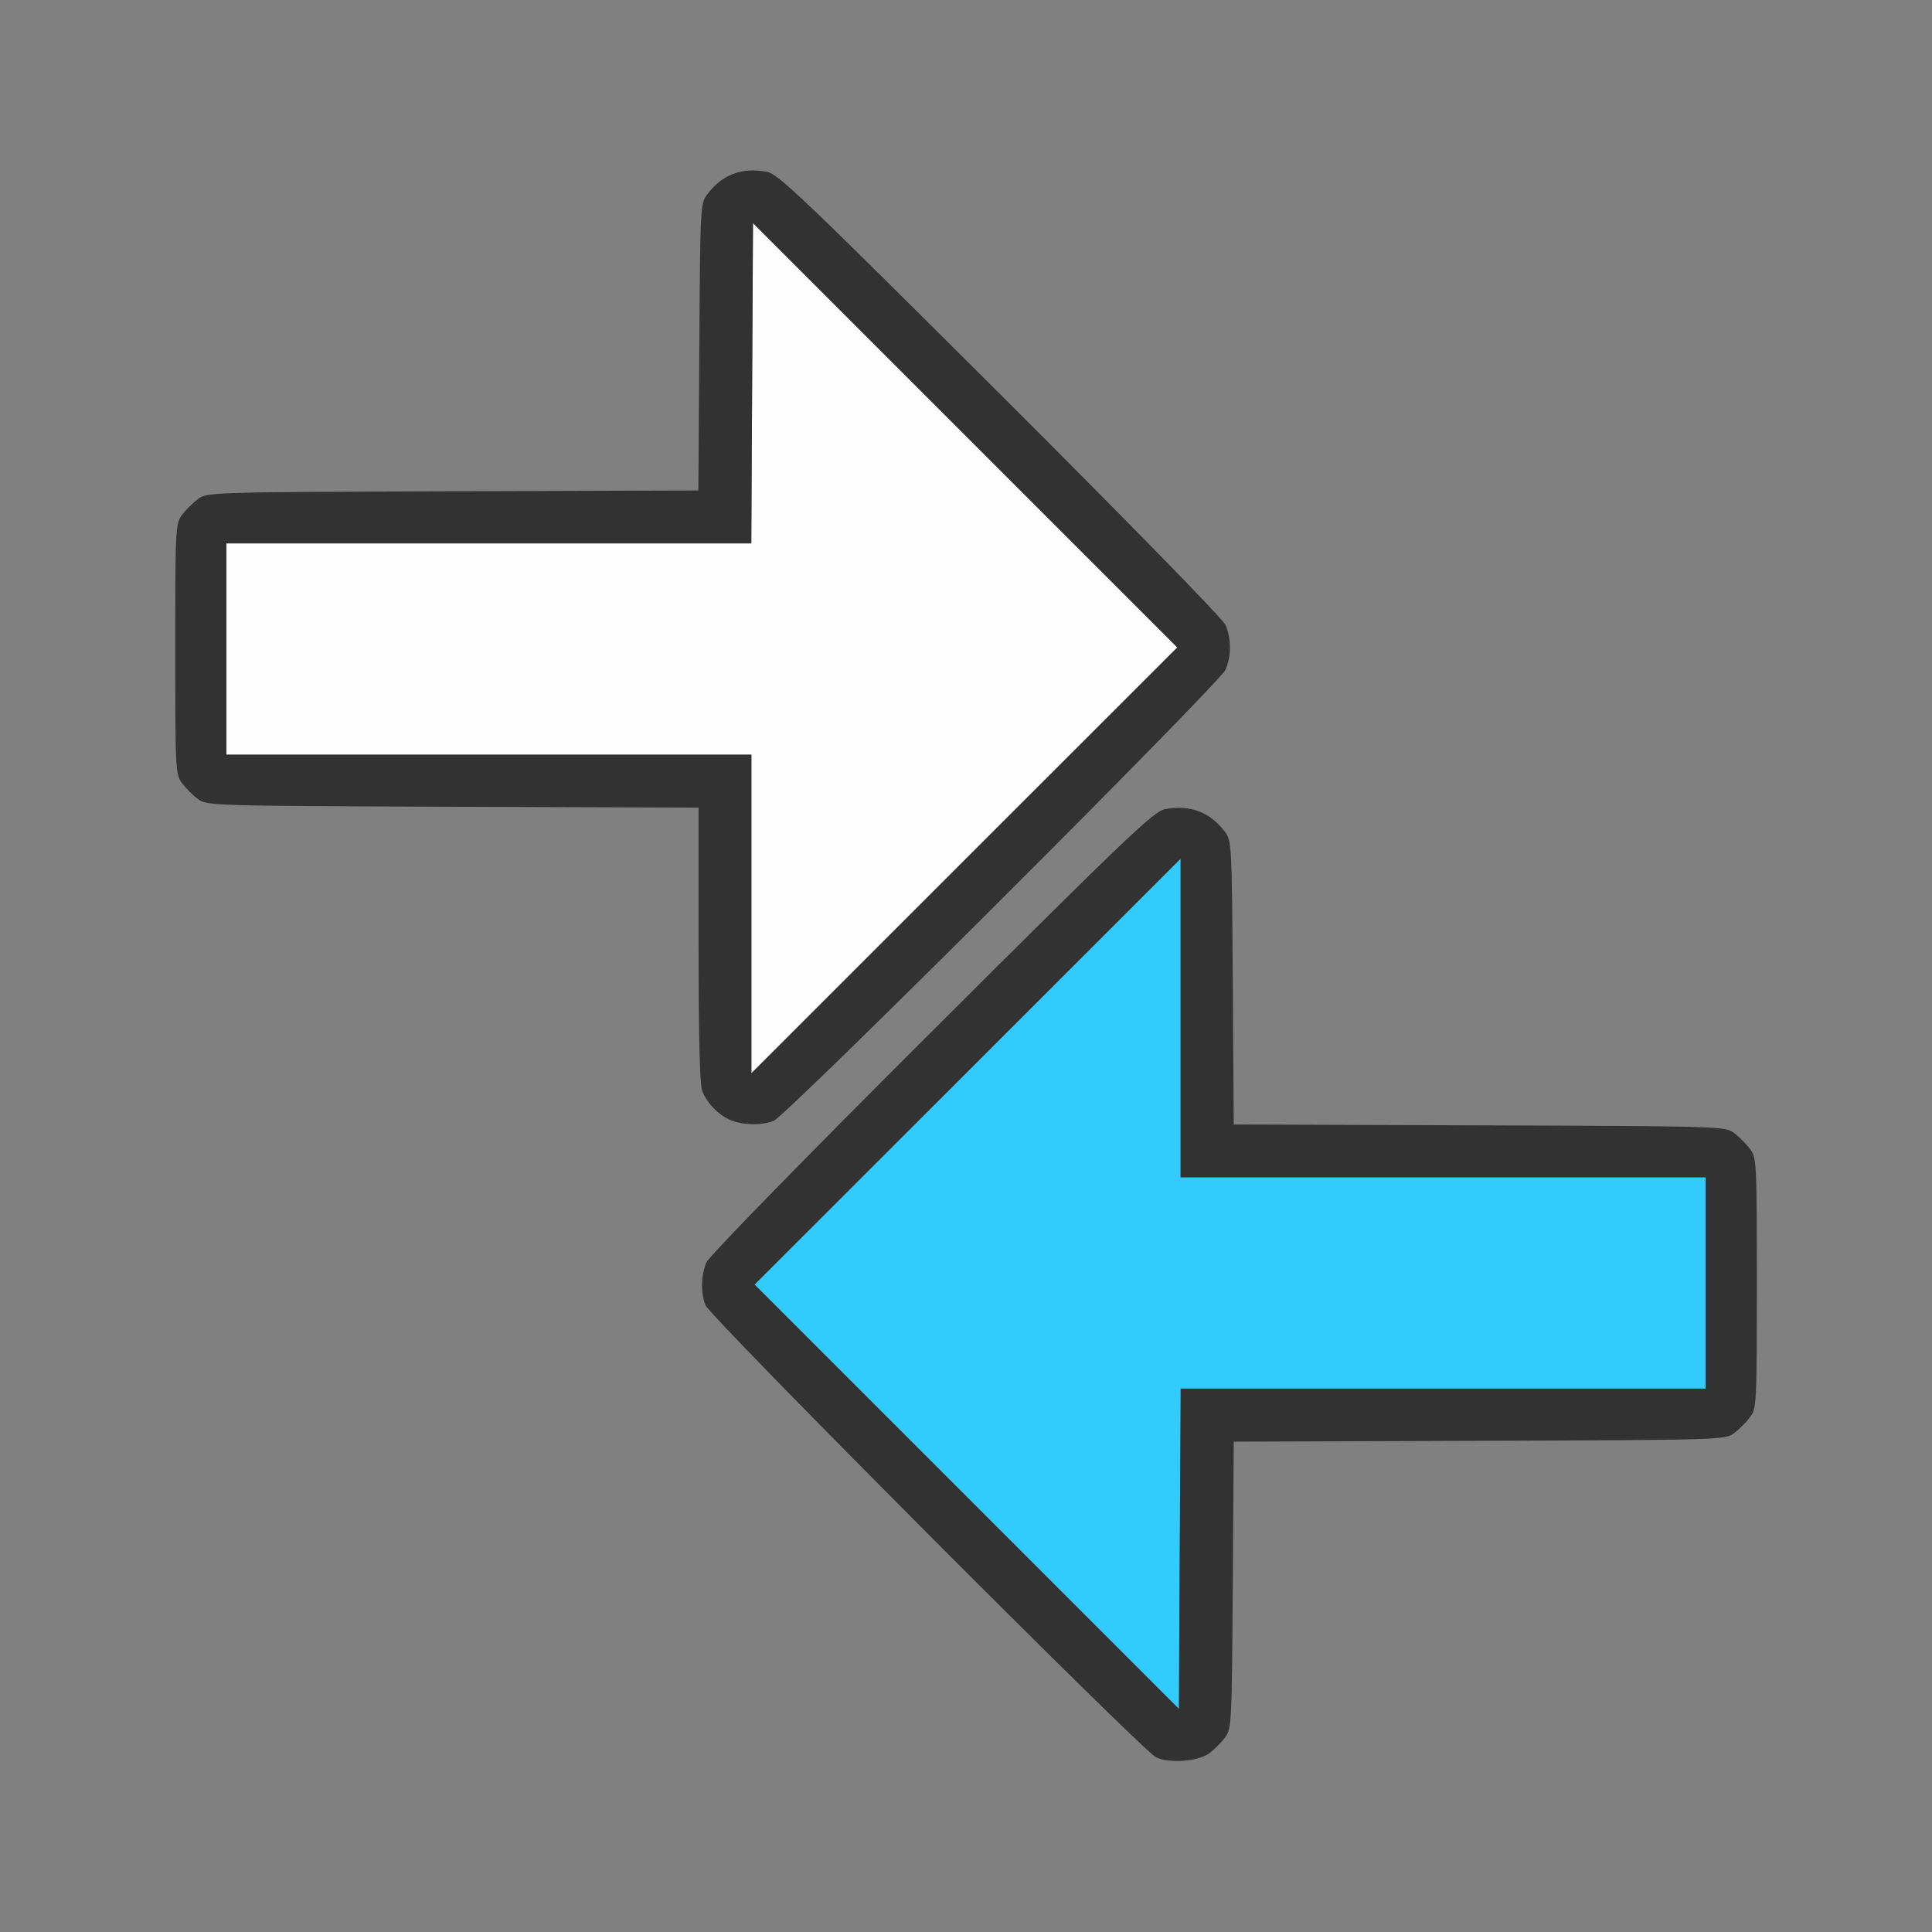 <?xml version="1.0" encoding="UTF-8" standalone="no"?>
<!-- Created with Inkscape (http://www.inkscape.org/) -->

<svg
   version="1.1"
   id="svg2"
   width="1600"
   height="1600"
   viewBox="0 0 1600 1600"
   sodipodi:docname="float_compare.svg"
   inkscape:version="1.2.2 (732a01da63, 2022-12-09)"
   xmlns:inkscape="http://www.inkscape.org/namespaces/inkscape"
   xmlns:sodipodi="http://sodipodi.sourceforge.net/DTD/sodipodi-0.dtd"
   xmlns="http://www.w3.org/2000/svg"
   xmlns:svg="http://www.w3.org/2000/svg"
   xmlns:rdf="http://www.w3.org/1999/02/22-rdf-syntax-ns#"
   xmlns:cc="http://creativecommons.org/ns#"
   xmlns:dc="http://purl.org/dc/elements/1.1/">
  <rect x="0" y="0" width="1600" height="1600" fill="#808080" stroke="none"/>
  <defs
     id="defs6" />
  <sodipodi:namedview
     pagecolor="#808080"
     bordercolor="#666666"
     borderopacity="1"
     objecttolerance="10"
     gridtolerance="10"
     guidetolerance="10"
     inkscape:pageopacity="0"
     inkscape:pageshadow="2"
     inkscape:window-width="1993"
     inkscape:window-height="1009"
     id="namedview4"
     showgrid="false"
     inkscape:zoom="0.5"
     inkscape:cx="281"
     inkscape:cy="178"
     inkscape:window-x="-8"
     inkscape:window-y="-8"
     inkscape:window-maximized="1"
     inkscape:current-layer="FLOAT_COMPARE"
     inkscape:showpageshadow="0"
     inkscape:pagecheckerboard="true"
     inkscape:deskcolor="#d1d1d1" />
  <g
     id="FLOAT_COMPARE"
     transform="matrix(87.5,0,0,87.5,100,100)"
     style="stroke-width:0.011">
    <path
       style="fill:none;stroke-width:0"
       d="M 0,8 V 0 h 8 8 v 8 8 H 8 0 Z m 10.304,7.449 c 0.045,-0.034 0.112,-0.101 0.147,-0.148 0.062,-0.084 0.065,-0.129 0.073,-1.443 l 0.009,-1.357 2.325,-0.008 c 2.293,-0.008 2.326,-0.009 2.411,-0.073 0.047,-0.035 0.115,-0.103 0.151,-0.151 0.062,-0.084 0.064,-0.123 0.064,-1.269 0,-1.146 -0.002,-1.186 -0.064,-1.269 -0.035,-0.047 -0.103,-0.115 -0.151,-0.151 -0.085,-0.064 -0.118,-0.065 -2.411,-0.073 l -2.325,-0.008 -0.009,-1.341 C 10.516,6.859 10.514,6.814 10.451,6.731 10.31,6.542 10.124,6.471 9.885,6.514 9.779,6.533 9.537,6.764 7.677,8.619 6.47,9.823 5.569,10.746 5.544,10.804 c -0.052,0.119 -0.056,0.283 -0.011,0.405 0.041,0.109 4.135,4.218 4.264,4.279 0.128,0.061 0.401,0.04 0.507,-0.039 z M 6.178,9.467 C 6.295,9.424 10.399,5.327 10.456,5.196 10.512,5.068 10.512,4.901 10.456,4.772 10.431,4.714 9.53,3.792 8.323,2.588 6.463,0.733 6.221,0.502 6.115,0.483 5.876,0.439 5.69,0.51 5.549,0.699 5.486,0.783 5.484,0.828 5.476,2.142 l -0.009,1.357 -2.325,0.008 C 0.849,3.516 0.816,3.517 0.731,3.58 0.683,3.615 0.616,3.683 0.58,3.731 0.518,3.814 0.516,3.854 0.516,5 c 0,1.146 0.002,1.186 0.064,1.269 0.035,0.047 0.103,0.115 0.151,0.151 0.085,0.064 0.118,0.065 2.412,0.073 l 2.326,0.008 v 1.294 c 0,0.841 0.012,1.325 0.033,1.382 0.097,0.257 0.407,0.389 0.676,0.29 z"
       id="path825"
       inkscape:connector-curvature="0" />
    <path
       style="fill:#fefefe;stroke-width:0"
       d="M 5.969,7.508 V 6 H 3.484 1 V 5 4 H 3.484 5.968 L 5.976,2.484 5.984,0.969 7.992,2.977 10,4.985 7.984,7 5.969,9.015 Z"
       id="path823"
       inkscape:connector-curvature="0" />
    <path
       style="fill:#32cbfe;stroke-width:0"
       d="M 8.008,13.023 6,11.015 8.016,9 10.031,6.985 V 8.492 10 H 12.516 15 v 1 1 h -2.484 -2.484 l -0.008,1.516 -0.008,1.516 z"
       id="path821"
       inkscape:connector-curvature="0" />
    <path
       style="fill:#323232;stroke-width:0"
       d="m 9.797,15.488 c -0.129,-0.061 -4.224,-4.17 -4.264,-4.279 -0.045,-0.122 -0.041,-0.286 0.011,-0.405 0.025,-0.058 0.926,-0.981 2.133,-2.184 1.86,-1.856 2.102,-2.086 2.208,-2.105 0.239,-0.043 0.425,0.028 0.567,0.217 0.062,0.084 0.065,0.129 0.073,1.427 l 0.009,1.341 2.325,0.008 c 2.293,0.008 2.326,0.009 2.411,0.073 0.047,0.035 0.115,0.103 0.151,0.151 0.062,0.084 0.064,0.123 0.064,1.269 0,1.146 -0.002,1.186 -0.064,1.269 -0.035,0.047 -0.103,0.115 -0.151,0.151 -0.085,0.064 -0.118,0.065 -2.411,0.073 l -2.325,0.008 -0.009,1.357 c -0.009,1.314 -0.011,1.359 -0.073,1.443 -0.035,0.047 -0.102,0.114 -0.147,0.148 -0.106,0.079 -0.379,0.1 -0.507,0.039 z M 12.516,12 H 15 V 11 10 H 12.516 10.031 V 8.492 6.985 l -2.016,2.015 -2.016,2.015 2.008,2.008 2.008,2.008 0.008,-1.516 L 10.032,12 Z M 5.766,9.456 C 5.651,9.405 5.546,9.295 5.502,9.178 5.48,9.12 5.469,8.636 5.469,7.795 V 6.501 l -2.326,-0.008 C 0.849,6.484 0.816,6.483 0.731,6.42 0.683,6.385 0.615,6.317 0.58,6.269 0.518,6.186 0.516,6.146 0.516,5 c 0,-1.146 0.002,-1.186 0.064,-1.269 0.035,-0.047 0.103,-0.115 0.151,-0.151 0.085,-0.064 0.118,-0.065 2.411,-0.073 l 2.325,-0.008 0.009,-1.357 C 5.484,0.828 5.486,0.783 5.549,0.699 5.69,0.51 5.876,0.439 6.115,0.483 6.221,0.502 6.463,0.733 8.323,2.588 9.53,3.792 10.431,4.714 10.456,4.772 10.512,4.901 10.512,5.068 10.456,5.196 10.399,5.327 6.295,9.424 6.178,9.467 6.059,9.511 5.88,9.507 5.766,9.456 Z M 7.992,2.977 5.984,0.969 5.976,2.484 5.968,4 H 3.484 1 V 5 6 H 3.484 5.969 V 7.508 9.015 L 7.984,7 10,4.985 Z"
       id="path819"
       inkscape:connector-curvature="0" />
  </g>
</svg>
